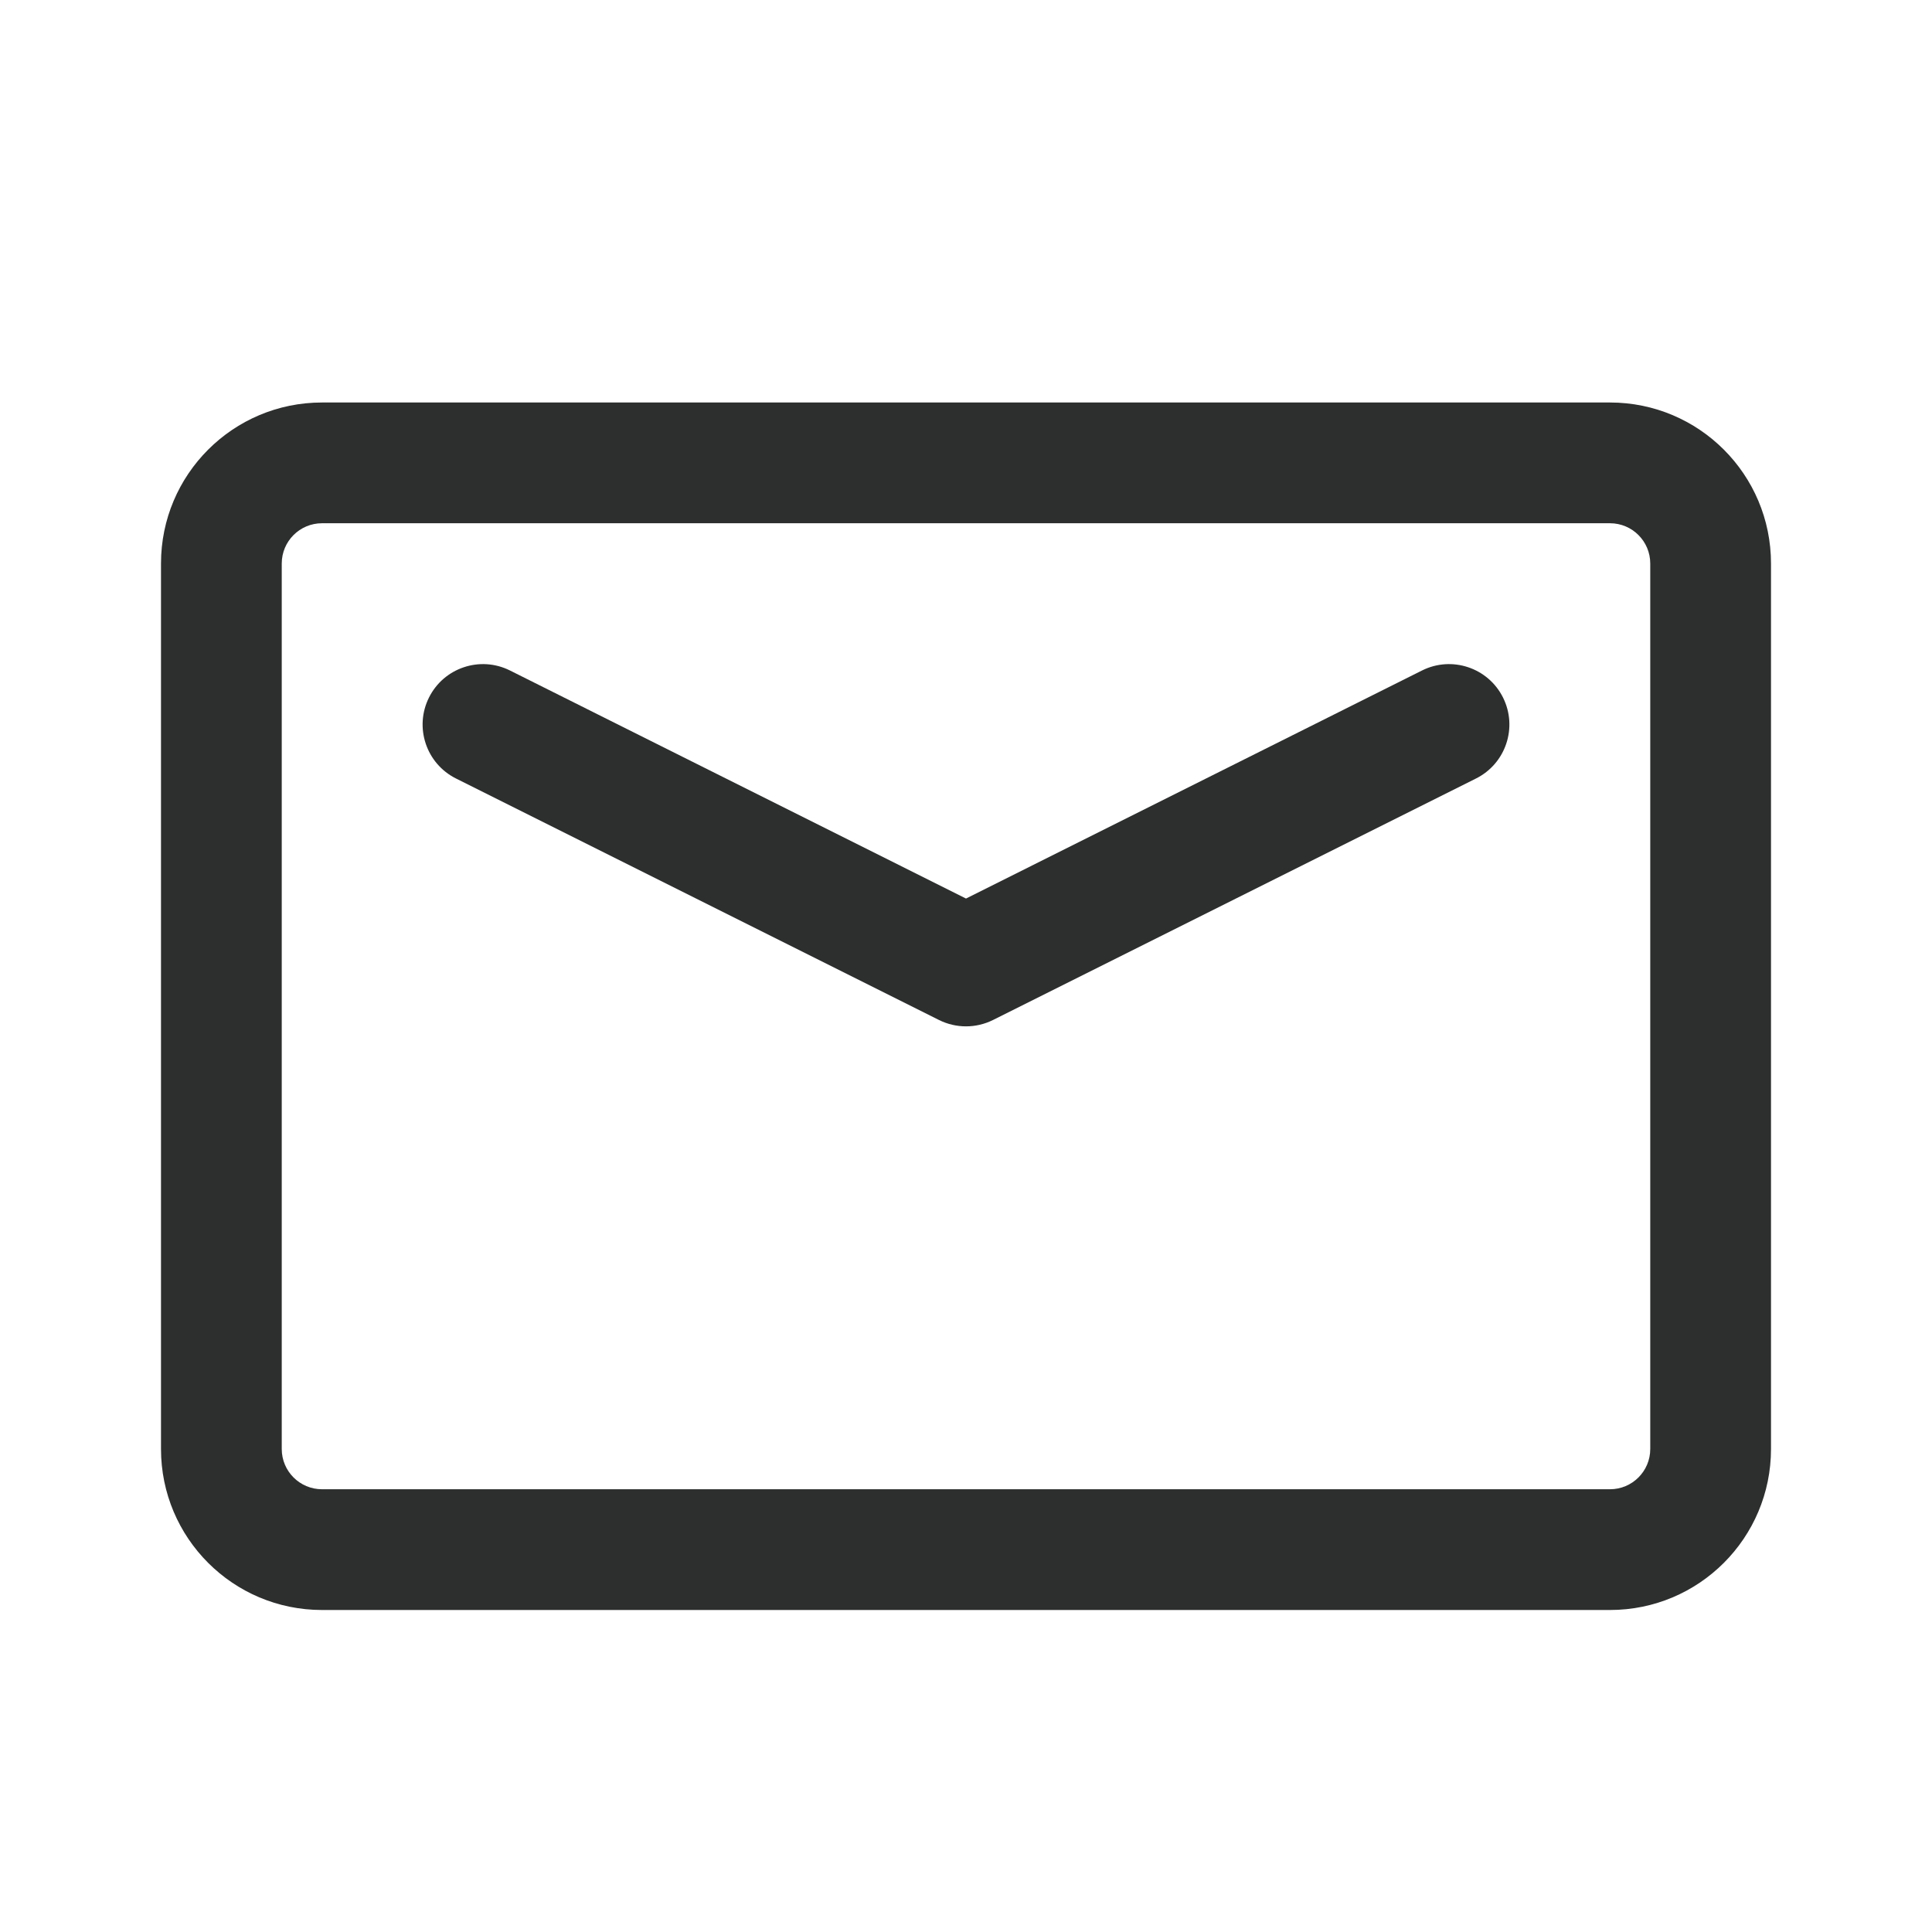 <svg width="24" height="24" viewBox="0 0 24 24" fill="none" xmlns="http://www.w3.org/2000/svg">
<path d="M6.335 8.329C5.965 8.144 5.514 8.294 5.329 8.665C5.144 9.035 5.294 9.486 5.665 9.671L11.665 12.671C11.876 12.776 12.124 12.776 12.335 12.671L18.335 9.671C18.706 9.486 18.856 9.035 18.671 8.665C18.486 8.294 18.035 8.144 17.665 8.329L12 11.162L6.335 8.329Z" fill="#2D2E2E"/>
<path fill-rule="evenodd" clip-rule="evenodd" d="M2 7C2 5.895 2.895 5 4 5H20C21.105 5 22 5.895 22 7V18C22 19.105 21.105 20 20 20H4C2.895 20 2 19.105 2 18V7ZM4 6.5H20C20.276 6.5 20.5 6.724 20.5 7V18C20.5 18.276 20.276 18.5 20 18.5H4C3.724 18.5 3.5 18.276 3.5 18V7C3.5 6.724 3.724 6.5 4 6.5Z" fill="#2D2E2E"/>
</svg>
